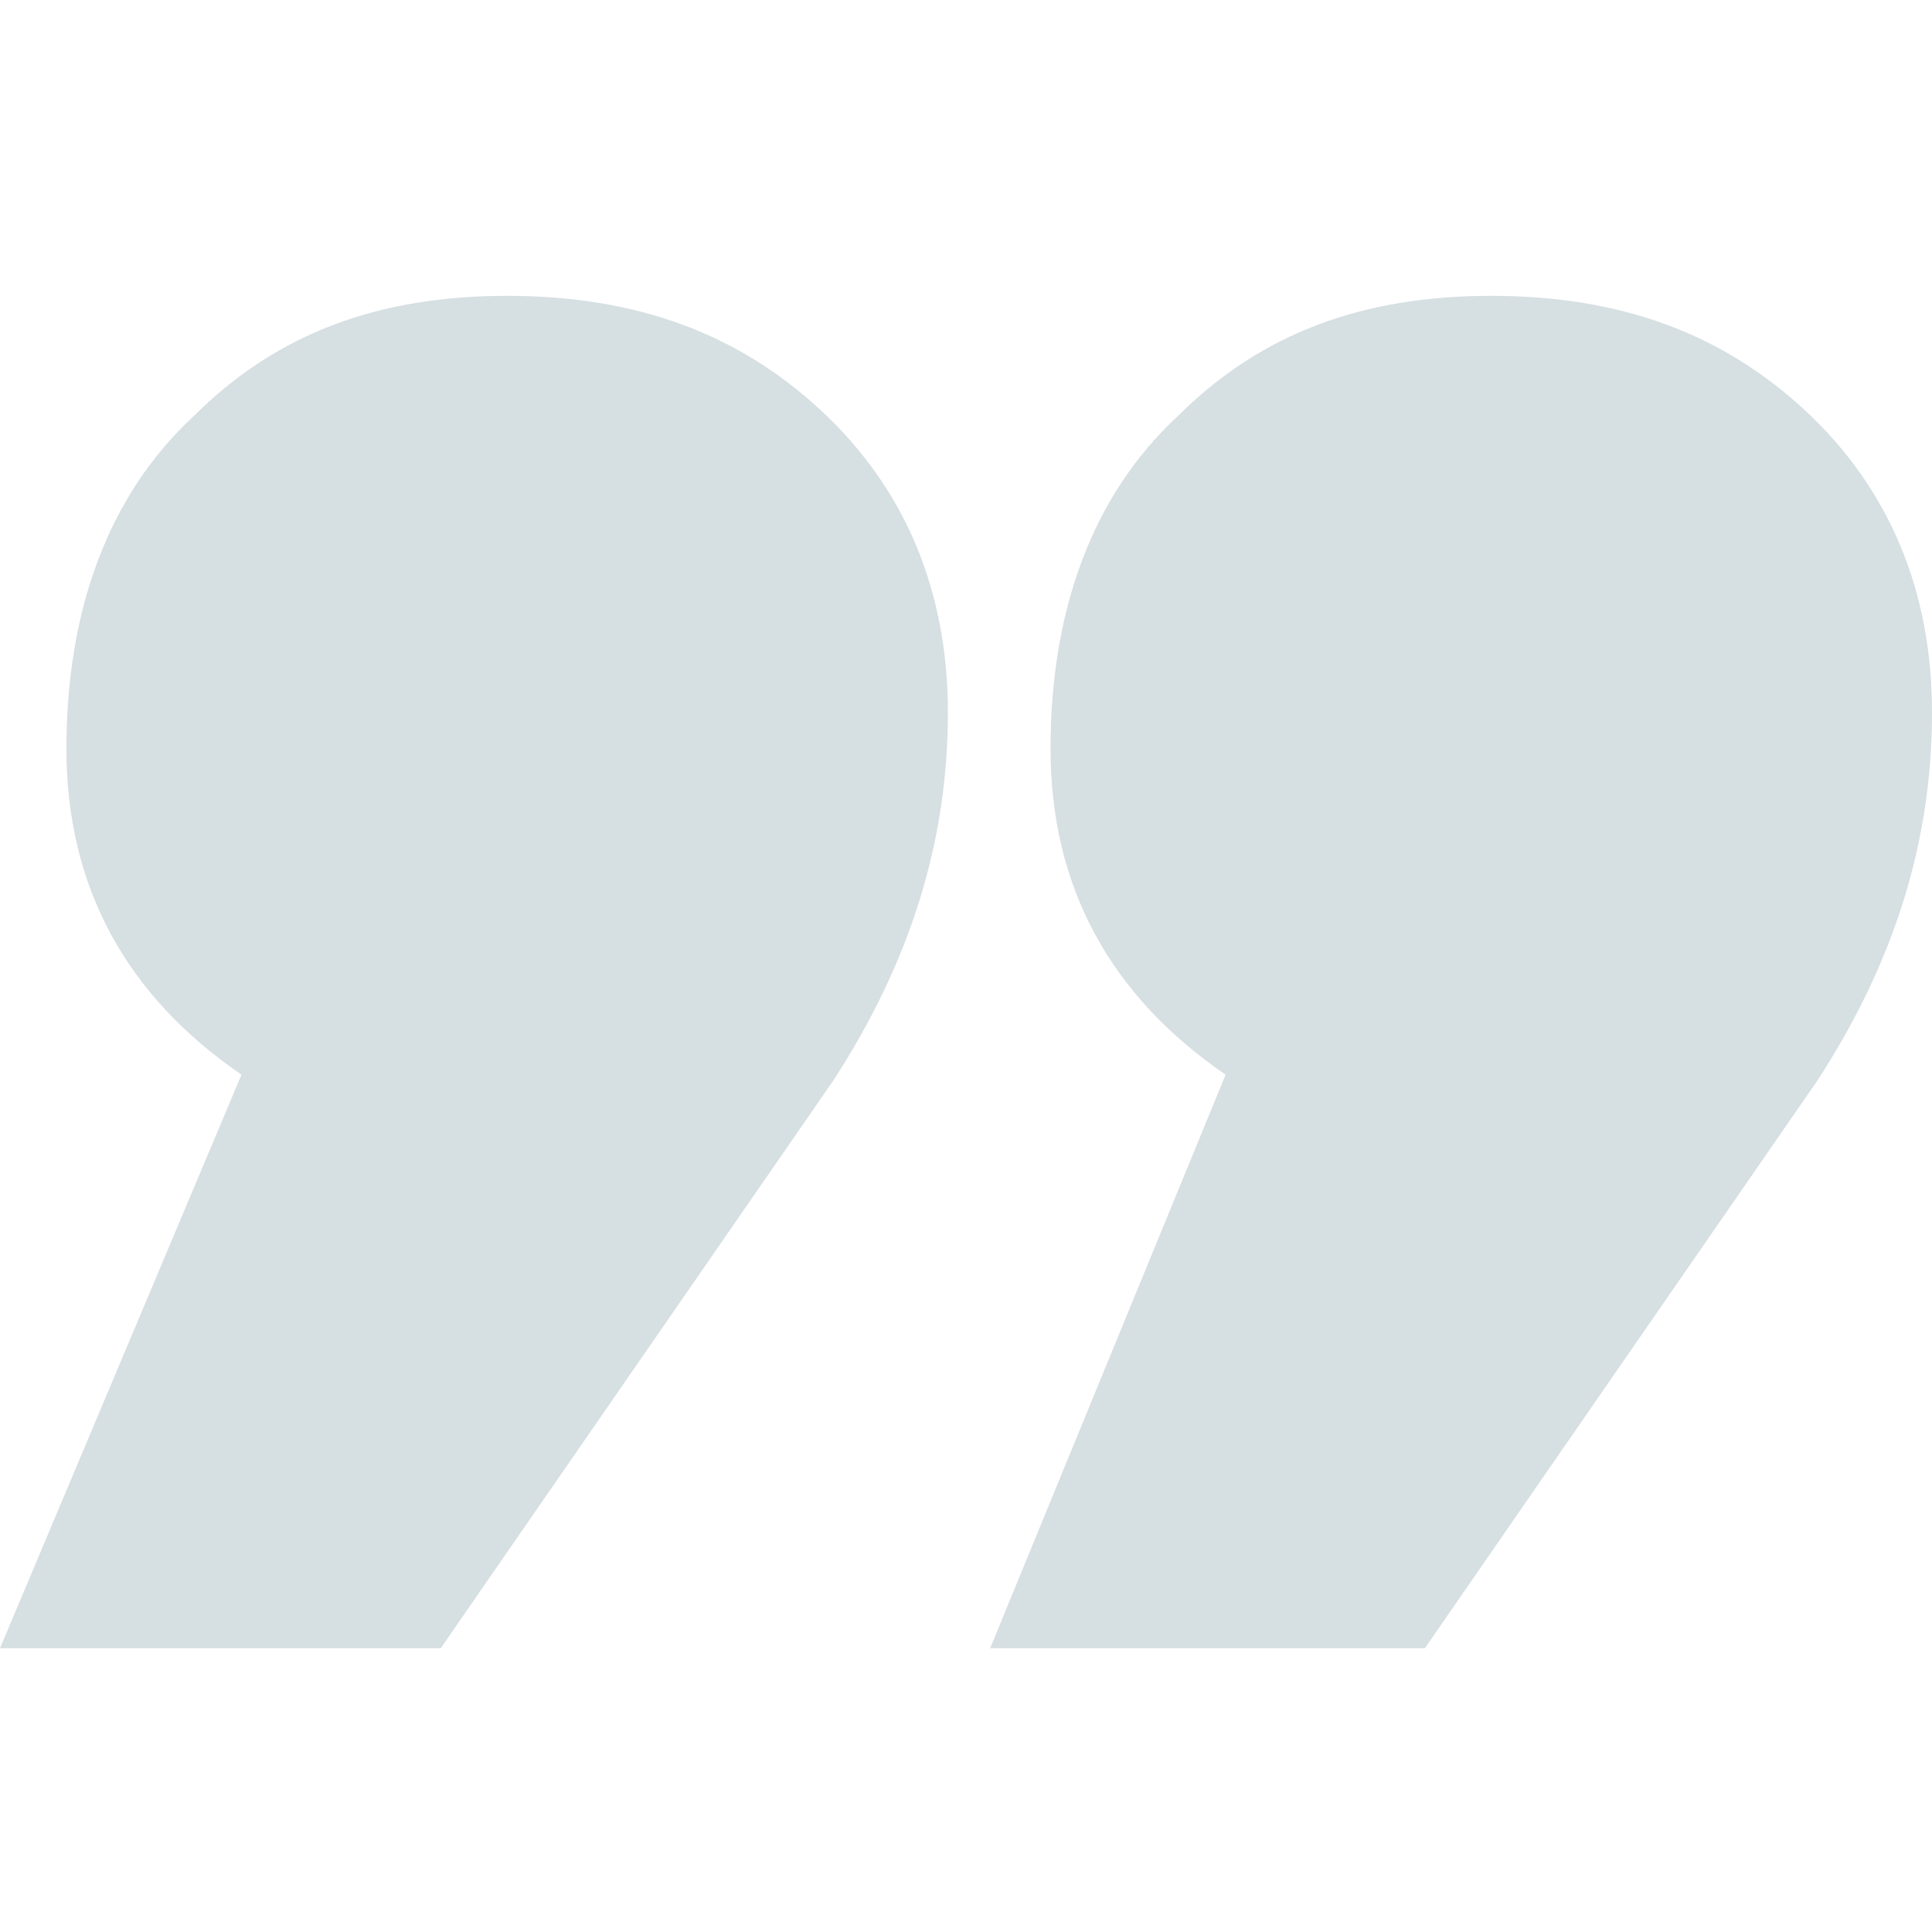 <?xml version="1.0" encoding="utf-8"?>
<!-- Generator: Adobe Illustrator 19.2.0, SVG Export Plug-In . SVG Version: 6.00 Build 0)  -->
<svg version="1.1" baseProfile="tiny" id="Layer_1" xmlns="http://www.w3.org/2000/svg" xmlns:xlink="http://www.w3.org/1999/xlink"
	 x="0px" y="0px" viewBox="0 0 32 32" xml:space="preserve">
<g>
	<path fill="#D6DFE2" d="M20.3,17.8c-1.9-1.3-2.9-3.1-2.9-5.4c0-2.3,0.7-4.2,2.1-5.5c1.4-1.4,3.1-2,5.2-2c2.1,0,3.8,0.6,5.2,1.9
		c1.4,1.3,2.1,3,2.1,5c0,2.1-0.6,4.1-1.9,6.1l-6.5,9.4h-7.2L20.3,17.8z M4,17.8c-1.9-1.3-2.9-3.1-2.9-5.4c0-2.3,0.7-4.2,2.1-5.5
		c1.4-1.4,3.1-2,5.2-2c2.1,0,3.8,0.6,5.2,1.9c1.4,1.3,2.1,3,2.1,5c0,2.1-0.6,4.1-1.9,6.1l-6.5,9.4H0L4,17.8z"/>
</g>
</svg>

